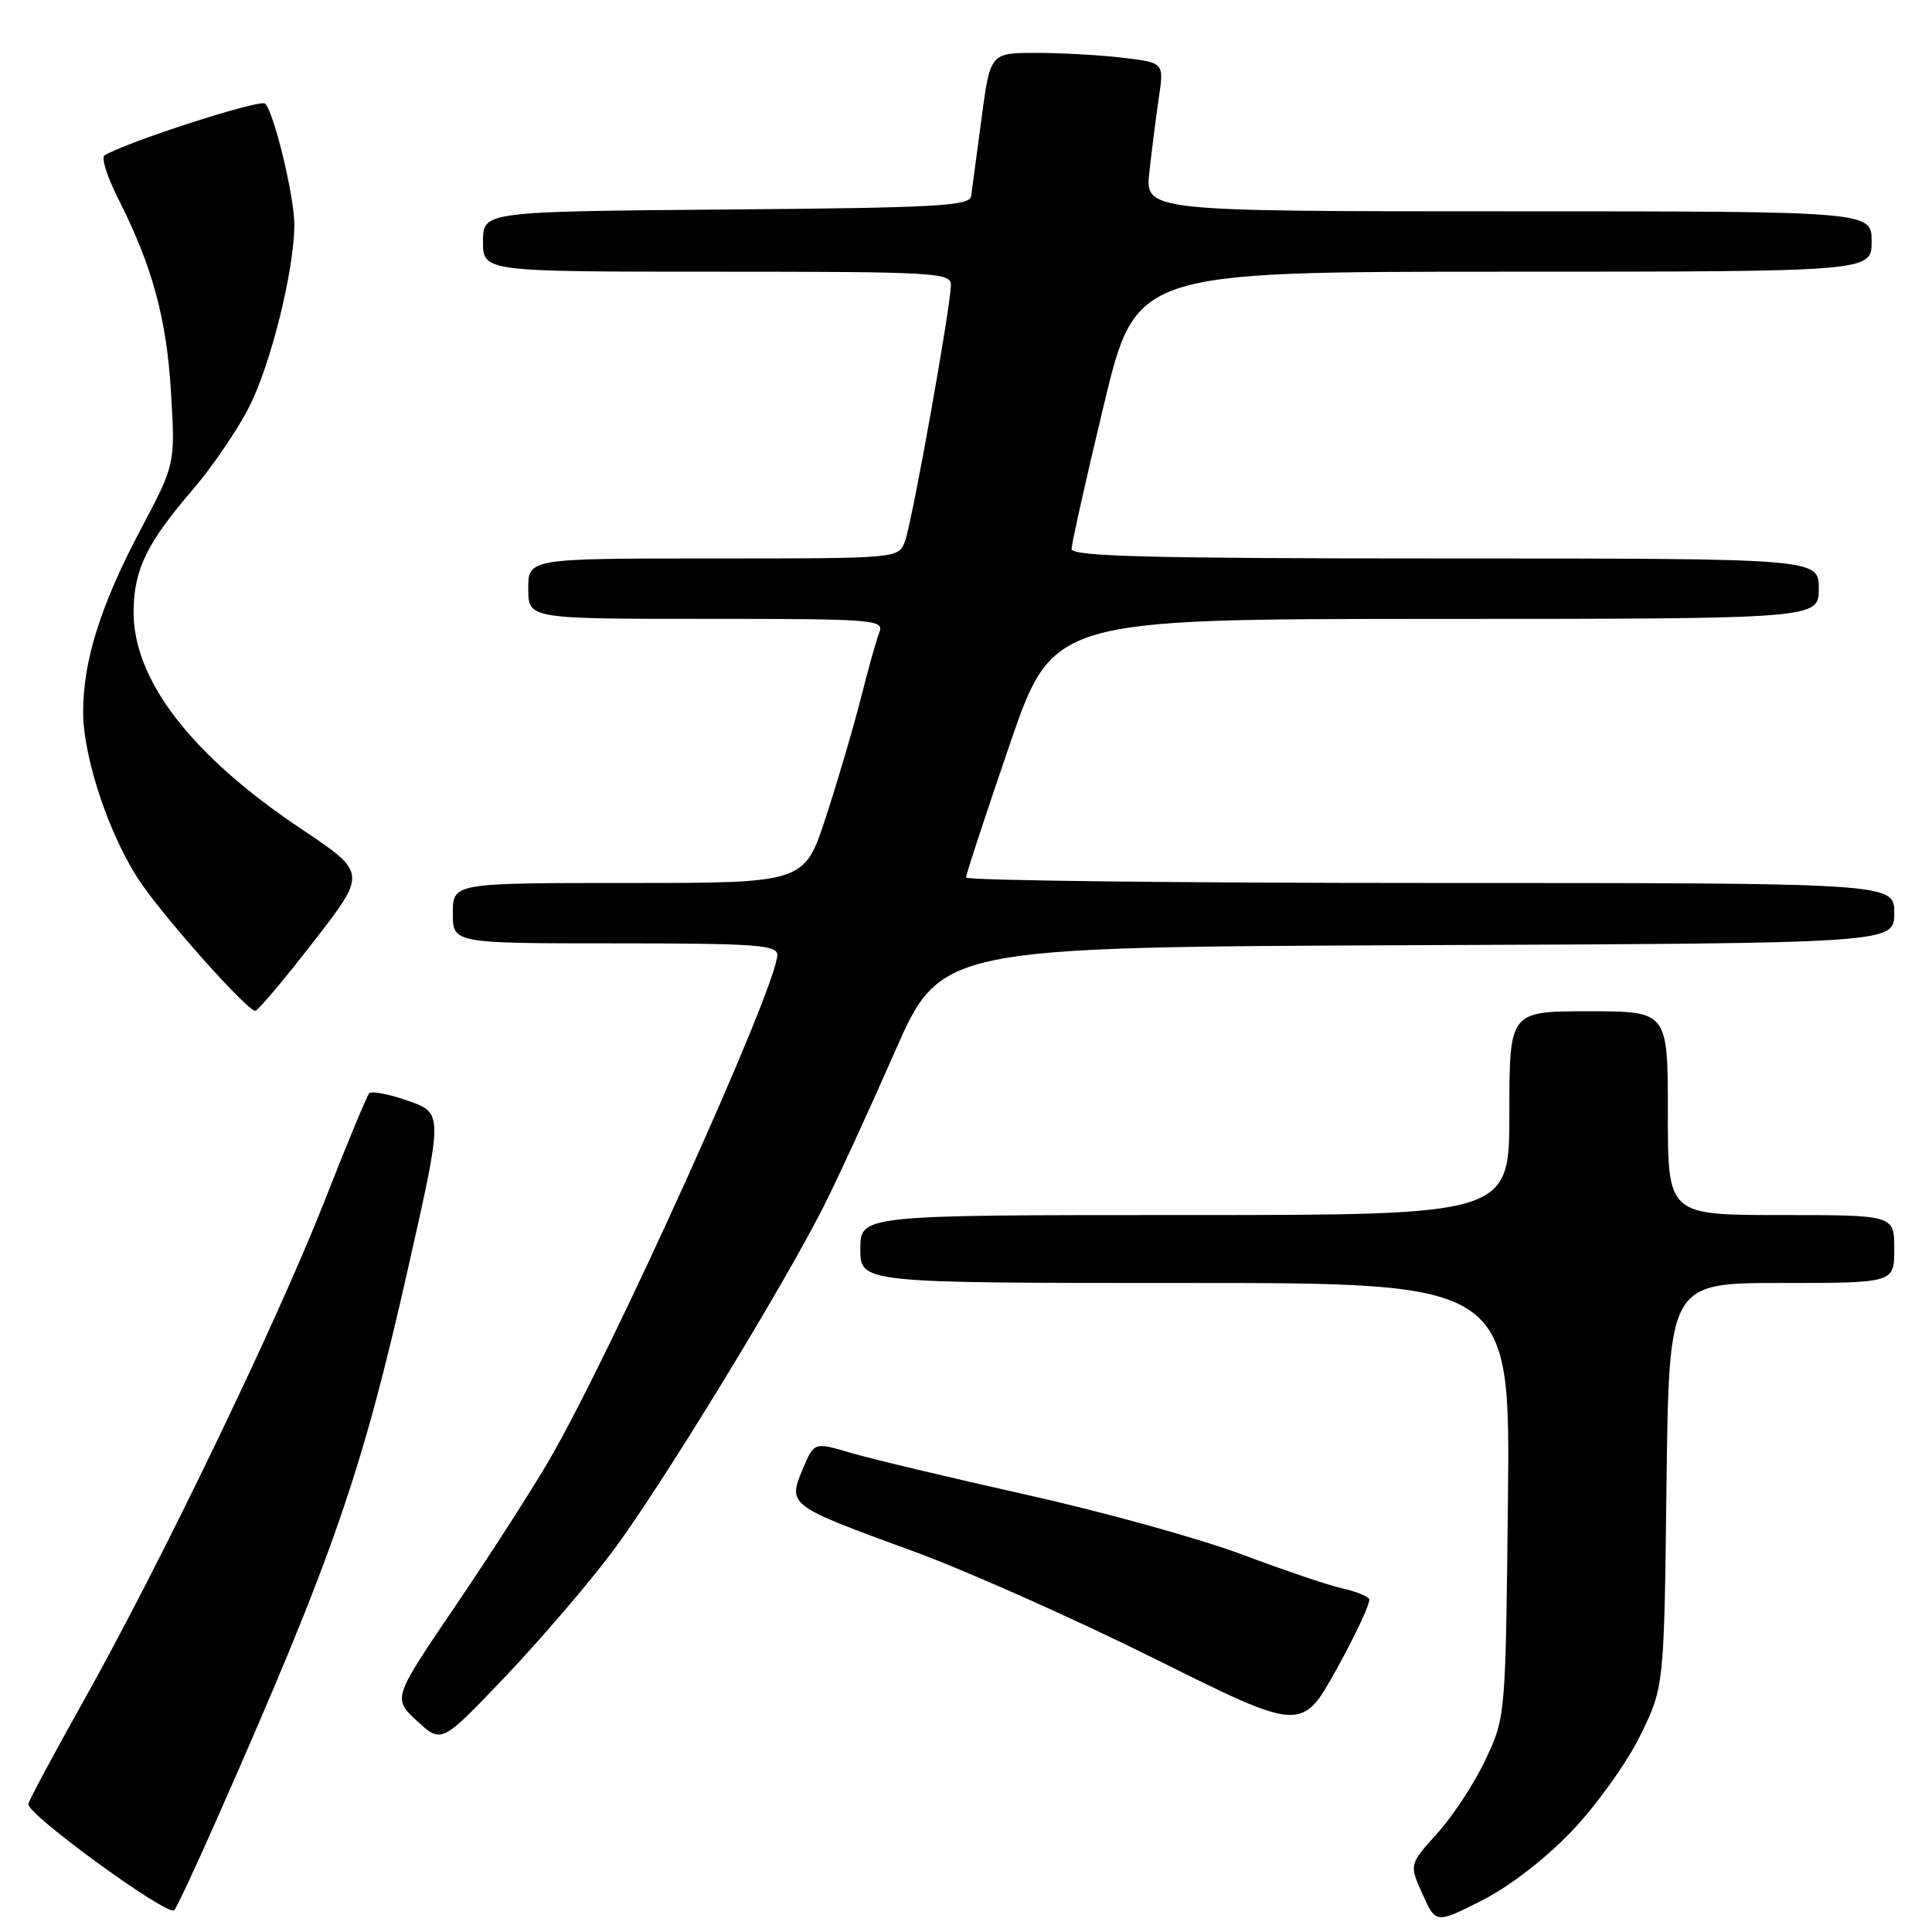 <?xml version="1.0" encoding="UTF-8" standalone="no"?>
<!DOCTYPE svg PUBLIC "-//W3C//DTD SVG 1.1//EN" "http://www.w3.org/Graphics/SVG/1.1/DTD/svg11.dtd" >
<svg xmlns="http://www.w3.org/2000/svg" xmlns:xlink="http://www.w3.org/1999/xlink" version="1.1" viewBox="0 0 256 256">
 <g >
 <path fill="currentColor"
d=" M 208.27 242.63 C 211.49 239.27 215.55 233.60 217.31 230.03 C 220.50 223.55 220.50 223.55 220.82 196.78 C 221.15 170.00 221.15 170.00 236.07 170.00 C 251.00 170.00 251.00 170.00 251.00 165.50 C 251.00 161.00 251.00 161.00 236.00 161.00 C 221.00 161.00 221.00 161.00 221.00 147.50 C 221.00 134.00 221.00 134.00 210.50 134.00 C 200.00 134.00 200.00 134.00 200.00 147.50 C 200.00 161.00 200.00 161.00 157.00 161.00 C 114.00 161.00 114.00 161.00 114.00 165.50 C 114.00 170.00 114.00 170.00 157.06 170.00 C 200.11 170.00 200.11 170.00 199.81 198.75 C 199.50 227.42 199.49 227.51 196.86 233.12 C 195.42 236.21 192.54 240.61 190.47 242.90 C 186.72 247.05 186.72 247.05 188.49 250.98 C 190.26 254.90 190.26 254.90 196.34 251.83 C 200.02 249.97 204.74 246.33 208.27 242.63 Z  M 28.75 241.00 C 44.06 206.36 47.92 195.28 53.97 168.50 C 58.72 147.50 58.72 147.50 54.11 145.87 C 51.57 144.98 49.24 144.53 48.92 144.87 C 48.61 145.22 45.97 151.57 43.06 159.00 C 36.86 174.85 21.29 207.16 11.15 225.24 C 7.22 232.24 3.89 238.45 3.75 239.04 C 3.45 240.31 22.24 254.00 23.09 253.11 C 23.41 252.78 25.96 247.32 28.75 241.00 Z  M 81.06 205.72 C 87.25 197.50 103.50 170.96 109.07 160.00 C 110.88 156.43 115.13 147.20 118.51 139.50 C 124.65 125.50 124.65 125.50 187.83 125.24 C 251.00 124.99 251.00 124.99 251.00 120.99 C 251.00 117.00 251.00 117.00 189.50 117.00 C 155.68 117.00 128.00 116.67 128.00 116.27 C 128.00 115.87 130.59 108.00 133.75 98.78 C 139.50 82.02 139.50 82.02 190.25 82.01 C 241.00 82.00 241.00 82.00 241.00 78.00 C 241.00 74.00 241.00 74.00 191.50 74.00 C 152.57 74.00 142.00 73.73 141.99 72.75 C 141.99 72.06 143.90 63.51 146.24 53.75 C 150.50 36.01 150.50 36.01 199.25 36.00 C 248.00 36.00 248.00 36.00 248.00 32.00 C 248.00 28.00 248.00 28.00 199.86 28.00 C 151.72 28.00 151.72 28.00 152.30 22.75 C 152.62 19.86 153.19 15.43 153.56 12.90 C 154.23 8.31 154.23 8.31 148.86 7.66 C 145.91 7.31 140.73 7.01 137.35 7.01 C 131.21 7.00 131.21 7.00 130.05 15.75 C 129.41 20.56 128.79 25.18 128.68 26.00 C 128.50 27.29 124.00 27.54 96.24 27.76 C 64.00 28.03 64.00 28.03 64.00 32.01 C 64.00 36.00 64.00 36.00 95.00 36.00 C 123.67 36.00 126.00 36.13 126.00 37.72 C 126.00 40.51 120.86 69.24 119.91 71.73 C 119.05 74.00 119.05 74.00 94.52 74.00 C 70.00 74.00 70.00 74.00 70.00 78.00 C 70.00 82.00 70.00 82.00 93.61 82.00 C 115.68 82.00 117.17 82.11 116.53 83.75 C 116.15 84.71 115.04 88.65 114.07 92.50 C 113.10 96.35 111.01 103.44 109.44 108.25 C 106.59 117.00 106.59 117.00 83.29 117.00 C 60.00 117.00 60.00 117.00 60.00 121.00 C 60.00 125.00 60.00 125.00 81.50 125.00 C 100.04 125.00 103.00 125.21 103.00 126.52 C 103.00 130.62 81.31 178.69 72.90 193.25 C 70.59 197.24 64.95 206.02 60.36 212.78 C 52.03 225.05 52.03 225.05 55.26 228.04 C 58.50 231.03 58.50 231.03 66.85 222.27 C 71.45 217.44 77.84 210.00 81.06 205.72 Z  M 181.42 211.86 C 181.17 211.47 179.55 210.84 177.81 210.46 C 176.06 210.07 170.09 208.05 164.53 205.96 C 158.97 203.88 146.11 200.31 135.96 198.05 C 125.81 195.78 115.33 193.28 112.68 192.50 C 107.87 191.07 107.87 191.07 106.34 194.73 C 104.37 199.44 104.49 199.52 120.91 205.51 C 127.89 208.05 142.35 214.49 153.05 219.81 C 172.50 229.50 172.50 229.50 177.18 221.04 C 179.75 216.38 181.66 212.26 181.42 211.86 Z  M 41.56 124.76 C 48.62 115.66 48.62 115.66 39.92 109.84 C 25.30 100.06 17.59 90.02 17.70 80.93 C 17.78 75.40 19.46 71.96 25.54 64.88 C 28.09 61.92 31.45 57.00 33.01 53.93 C 35.90 48.25 39.00 35.75 39.00 29.75 C 39.00 26.02 36.32 14.92 35.13 13.73 C 34.49 13.09 16.69 18.84 13.85 20.59 C 13.39 20.87 14.20 23.43 15.64 26.28 C 20.18 35.24 22.07 42.16 22.66 52.00 C 23.22 61.50 23.22 61.50 18.72 70.00 C 13.33 80.17 10.99 87.58 11.02 94.43 C 11.05 100.62 14.65 111.19 18.75 117.11 C 22.33 122.27 32.87 134.03 33.83 133.94 C 34.20 133.90 37.68 129.77 41.56 124.76 Z "/>
</g>
</svg>